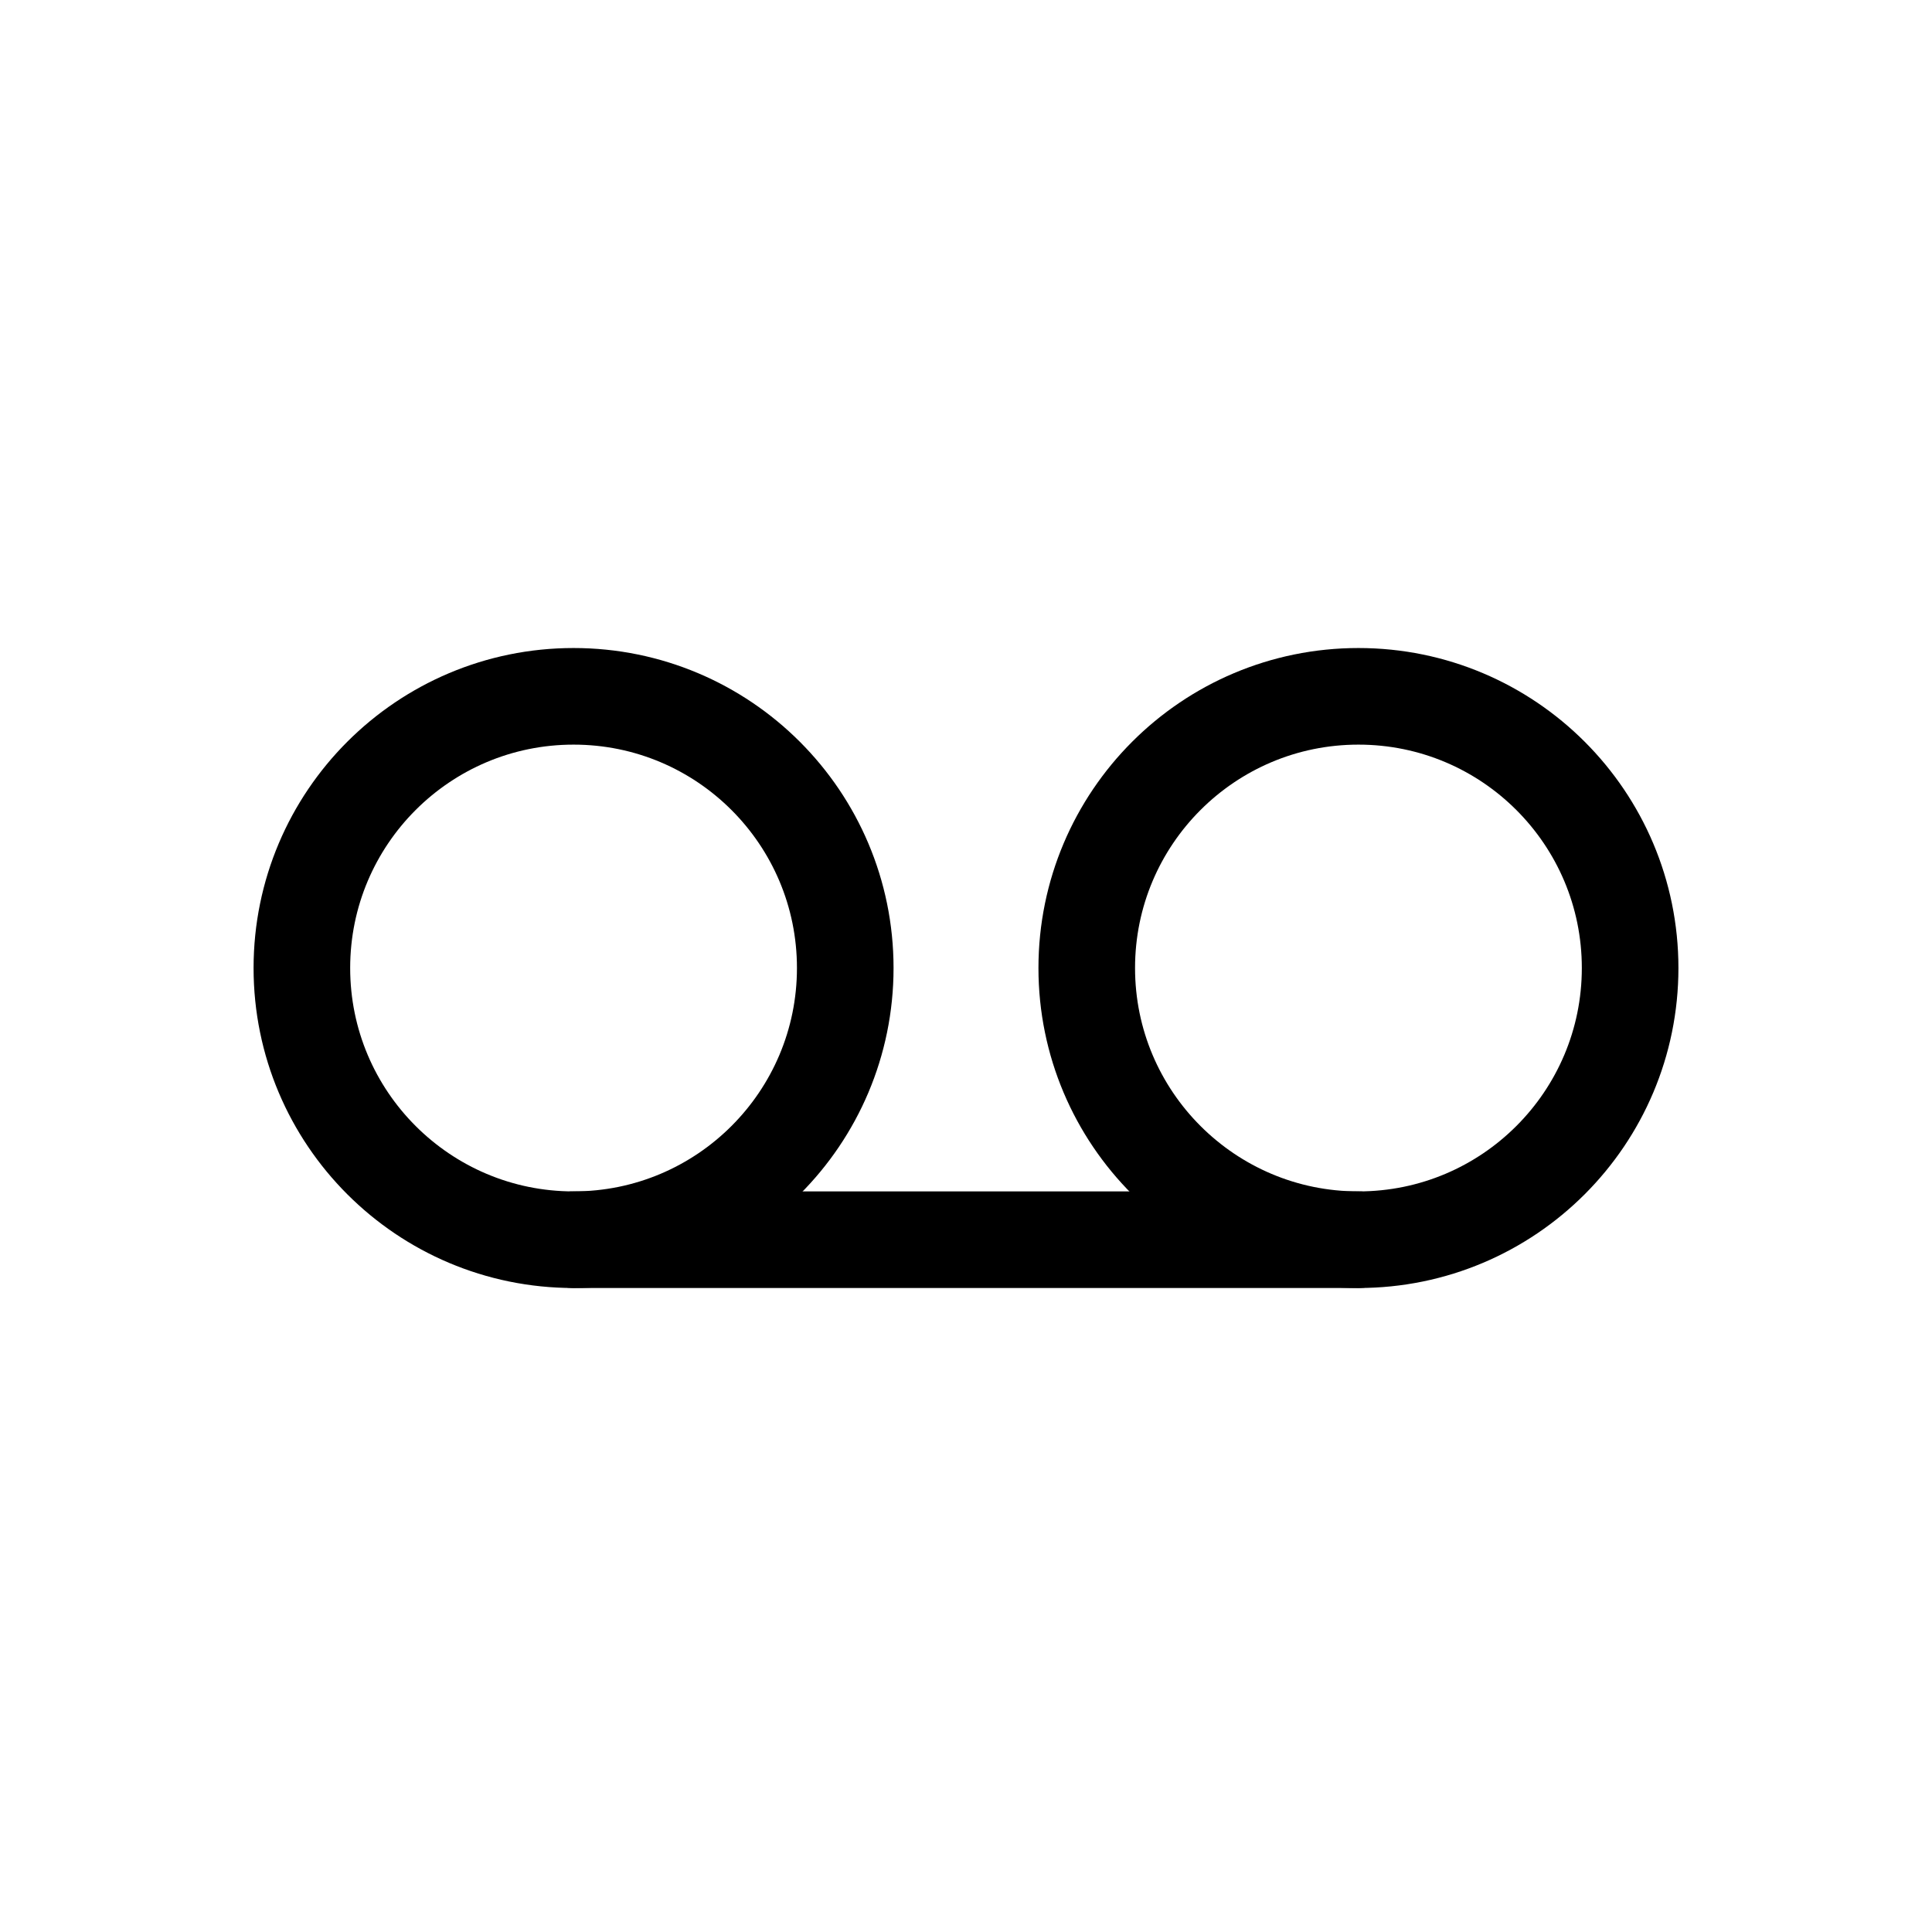 <svg width="24" height="24" viewBox="0 0 24 24" fill="none" xmlns="http://www.w3.org/2000/svg">
<path d="M7.125 15.4C8.989 15.4 10.5 13.889 10.5 12.025C10.5 10.161 8.989 8.65 7.125 8.65C5.261 8.65 3.75 10.161 3.75 12.025C3.75 13.889 5.261 15.4 7.125 15.4Z" stroke="black" stroke-width="1.2" stroke-linecap="round" stroke-linejoin="round"/>
<path d="M16.875 15.4C18.739 15.4 20.25 13.889 20.25 12.025C20.25 10.161 18.739 8.65 16.875 8.65C15.011 8.65 13.5 10.161 13.5 12.025C13.5 13.889 15.011 15.4 16.875 15.4Z" stroke="black" stroke-width="1.2" stroke-linecap="round" stroke-linejoin="round"/>
<path d="M7.125 15.4H16.875" stroke="black" stroke-width="1.2" stroke-linecap="round" stroke-linejoin="round"/>
</svg>
